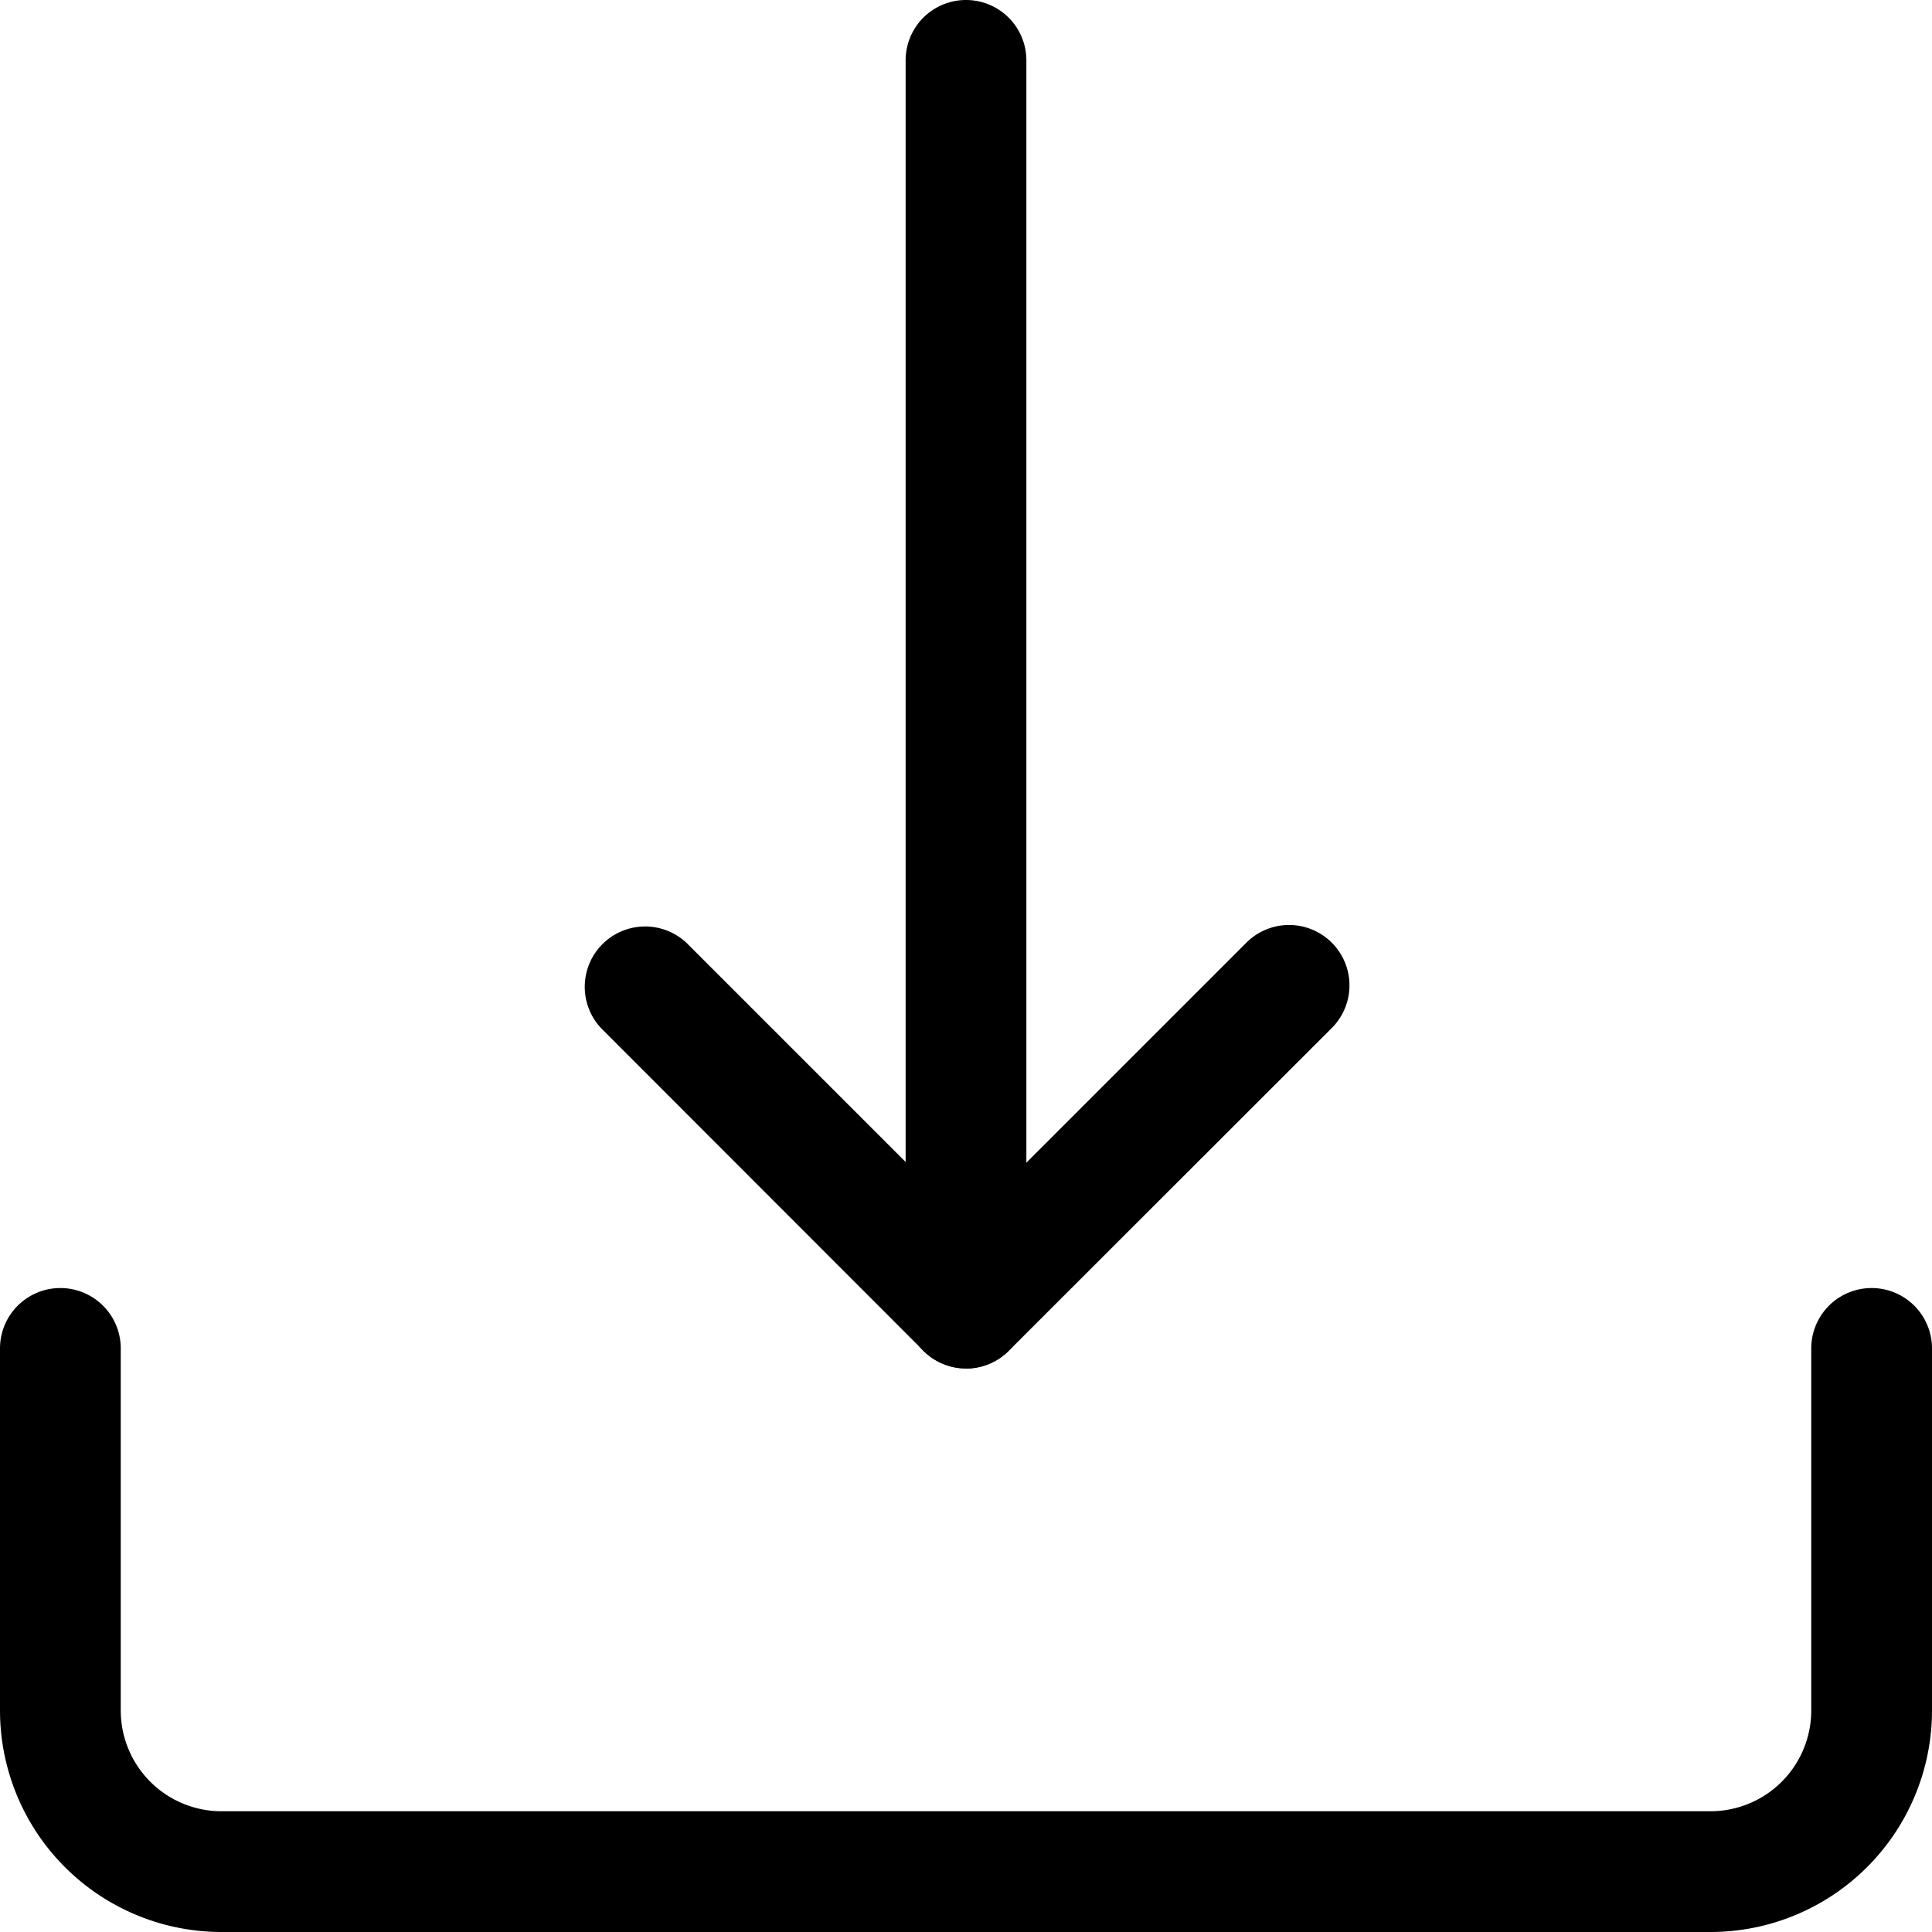 <svg xmlns="http://www.w3.org/2000/svg" xmlns:xlink="http://www.w3.org/1999/xlink" width="16" height="16" viewBox="0 0 16 16">
  <defs>
    <clipPath id="clip-path">
      <rect id="Rectangle_147629" data-name="Rectangle 147629" width="16" height="16" transform="translate(49 284)" stroke="#707070" stroke-width="1"/>
    </clipPath>
  </defs>
  <g id="Mask_Group_93" data-name="Mask Group 93" transform="translate(-49 -284)" clip-path="url(#clip-path)" style="isolation: isolate">
    <g id="download" transform="translate(49 284)">
      <path id="Path_88730" data-name="Path 88730" d="M11.75,11.333a.5.5,0,0,1-.5-.5V.5a.5.5,0,0,1,1,0V10.833A.5.5,0,0,1,11.75,11.333Zm0,0" transform="translate(-3.75)"/>
      <path id="Path_88731" data-name="Path 88731" d="M10.417,15.166a.5.5,0,0,1-.353-.147L7.4,12.353a.5.5,0,0,1,.707-.707l2.313,2.313,2.313-2.313a.5.5,0,1,1,.707.707L10.771,15.02a.5.5,0,0,1-.355.147Zm0,0" transform="translate(-2.417 -3.833)"/>
      <path id="Path_88732" data-name="Path 88732" d="M14.167,21.333H1.833A1.835,1.835,0,0,1,0,19.5v-3a.5.5,0,0,1,1,0v3a.835.835,0,0,0,.833.833H14.167A.835.835,0,0,0,15,19.5v-3a.5.5,0,0,1,1,0v3A1.835,1.835,0,0,1,14.167,21.333Zm0,0" transform="translate(0 -5.333)"/>
    </g>
  </g>
</svg>
